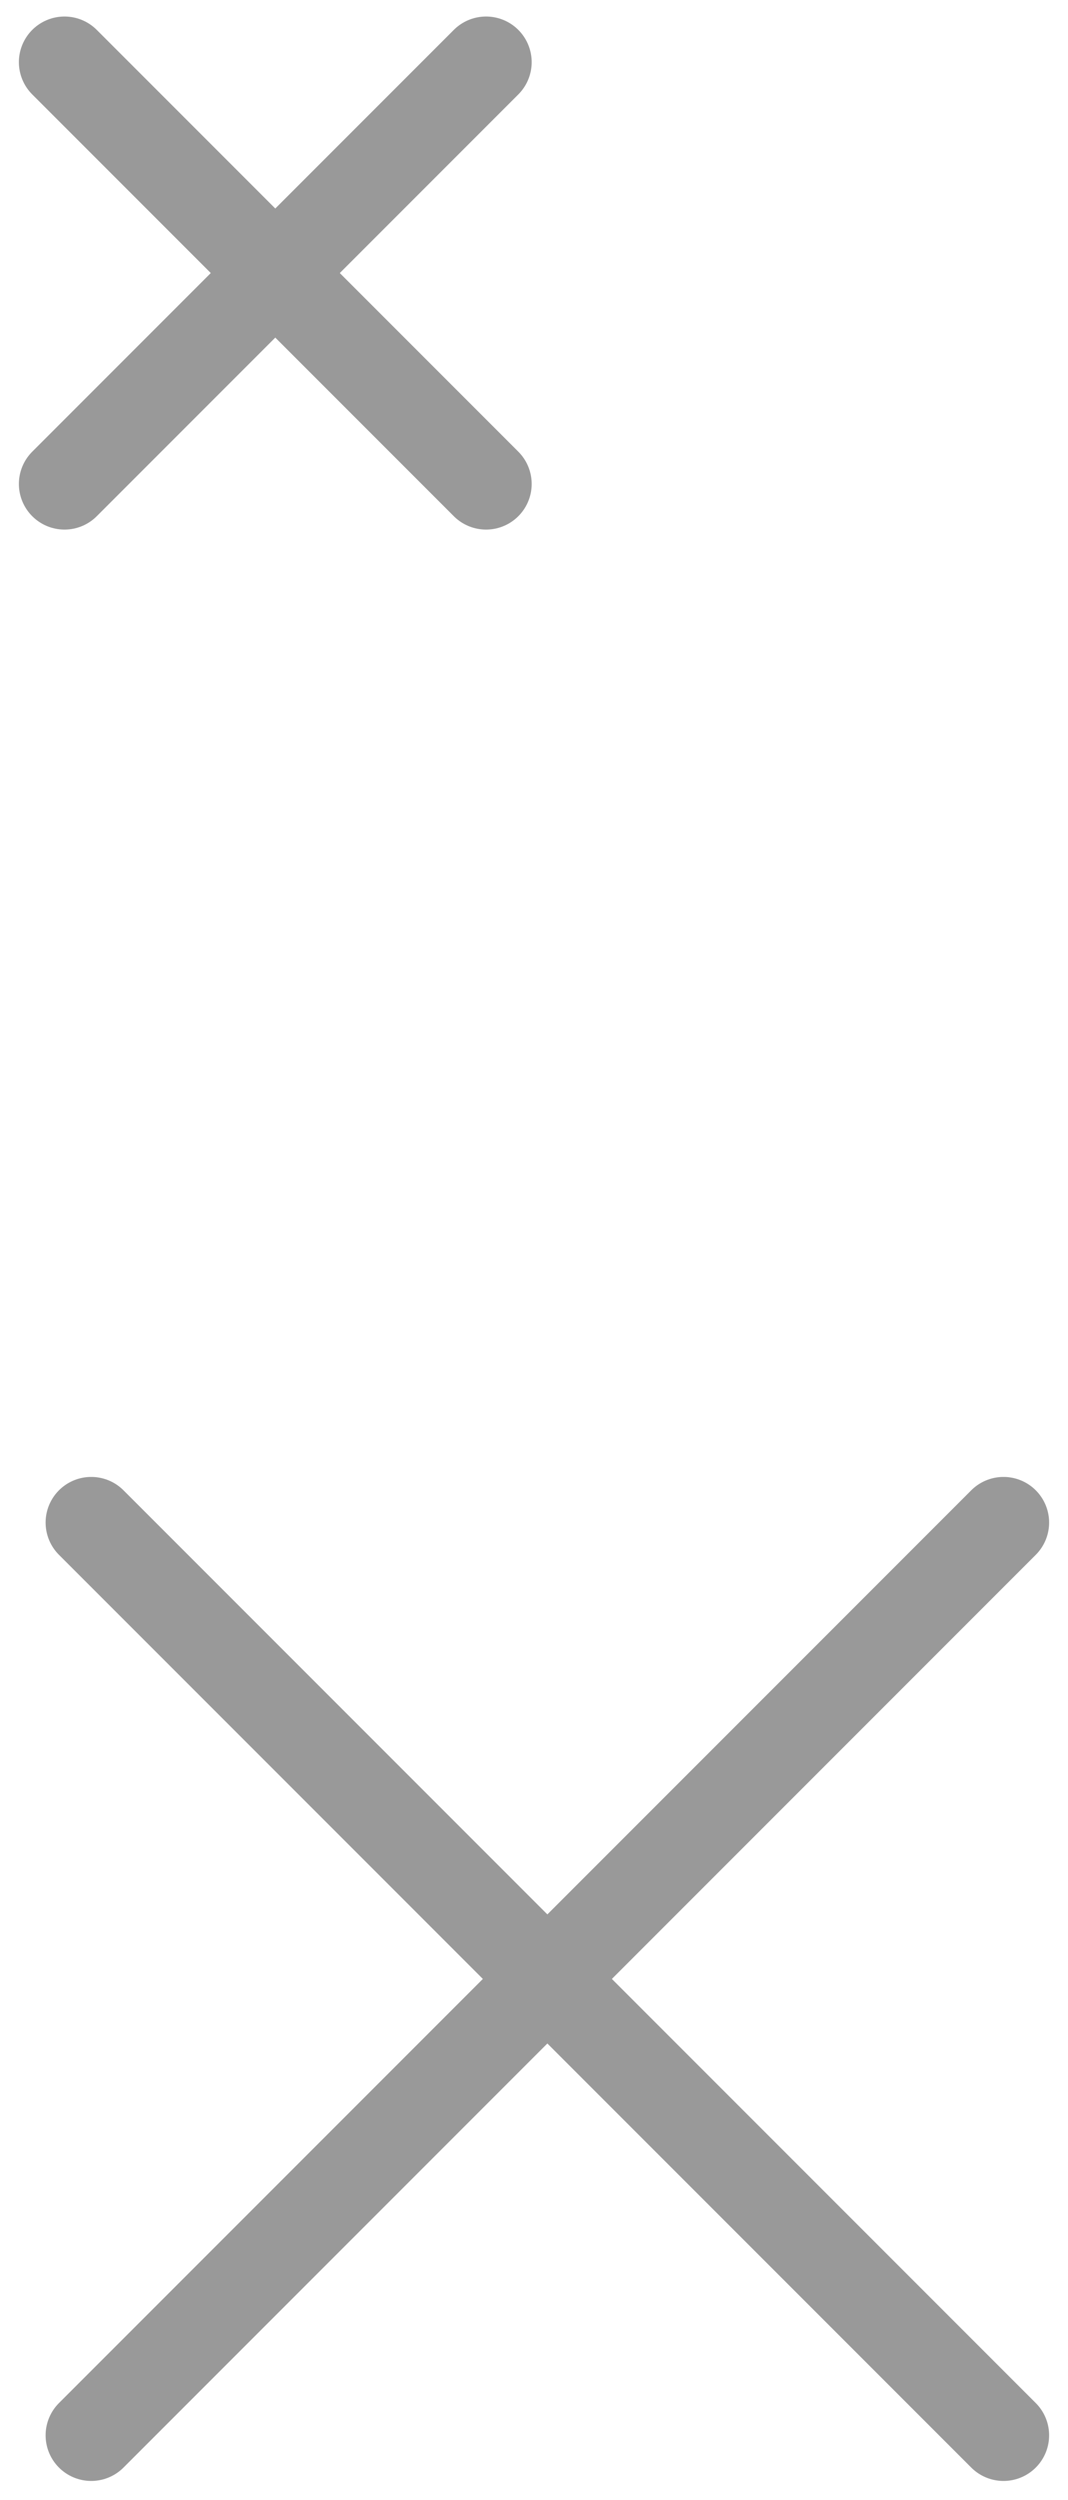 <svg xmlns="http://www.w3.org/2000/svg" xmlns:xlink="http://www.w3.org/1999/xlink" width="11.707" height="27.388" viewBox="0 0 11.707 27.388">
  <defs>
    <clipPath id="clip-path">
      <rect width="11.707" height="27.388" fill="none"/>
    </clipPath>
    <clipPath id="clip-path-2">
      <rect width="6" height="6" fill="none"/>
    </clipPath>
    <clipPath id="clip-path-3">
      <rect width="11.414" height="11.414" fill="none"/>
    </clipPath>
  </defs>
  <g id="반복_그리드_11" data-name="반복 그리드 11" clip-path="url(#clip-path)">
    <g id="그룹_13688" data-name="그룹 13688" transform="translate(-395.703 -4357.523)">
      <g id="icon_x" transform="translate(395.703 4357.523)">
        <g id="icon_x_small_gray" clip-path="url(#clip-path-2)" style="isolation: isolate">
          <g id="그룹_12799" data-name="그룹 12799" transform="translate(-399.293 -551.613)">
            <line id="선_38" data-name="선 38" x1="4.621" y2="4.621" transform="translate(400 552.294)" fill="none" stroke="#999" stroke-linecap="round" stroke-width="1"/>
            <line id="선_39" data-name="선 39" x2="4.621" y2="4.621" transform="translate(400 552.294)" fill="none" stroke="#999" stroke-linecap="round" stroke-width="1"/>
          </g>
        </g>
      </g>
      <g id="icon_x-2" data-name="icon_x" transform="translate(395.996 4373.497)">
        <g id="스크롤_그룹_8" data-name="스크롤 그룹 8" clip-path="url(#clip-path-3)" style="isolation: isolate">
          <g id="그룹_12799-2" data-name="그룹 12799" transform="translate(-399.293 -551.587)">
            <line id="선_38-2" data-name="선 38" x1="10" y2="10" transform="translate(400 552.294)" fill="none" stroke="#999" stroke-linecap="round" stroke-width="1"/>
            <line id="선_39-2" data-name="선 39" x2="10" y2="10" transform="translate(400 552.294)" fill="none" stroke="#999" stroke-linecap="round" stroke-width="1"/>
          </g>
        </g>
      </g>
    </g>
  </g>
</svg>
